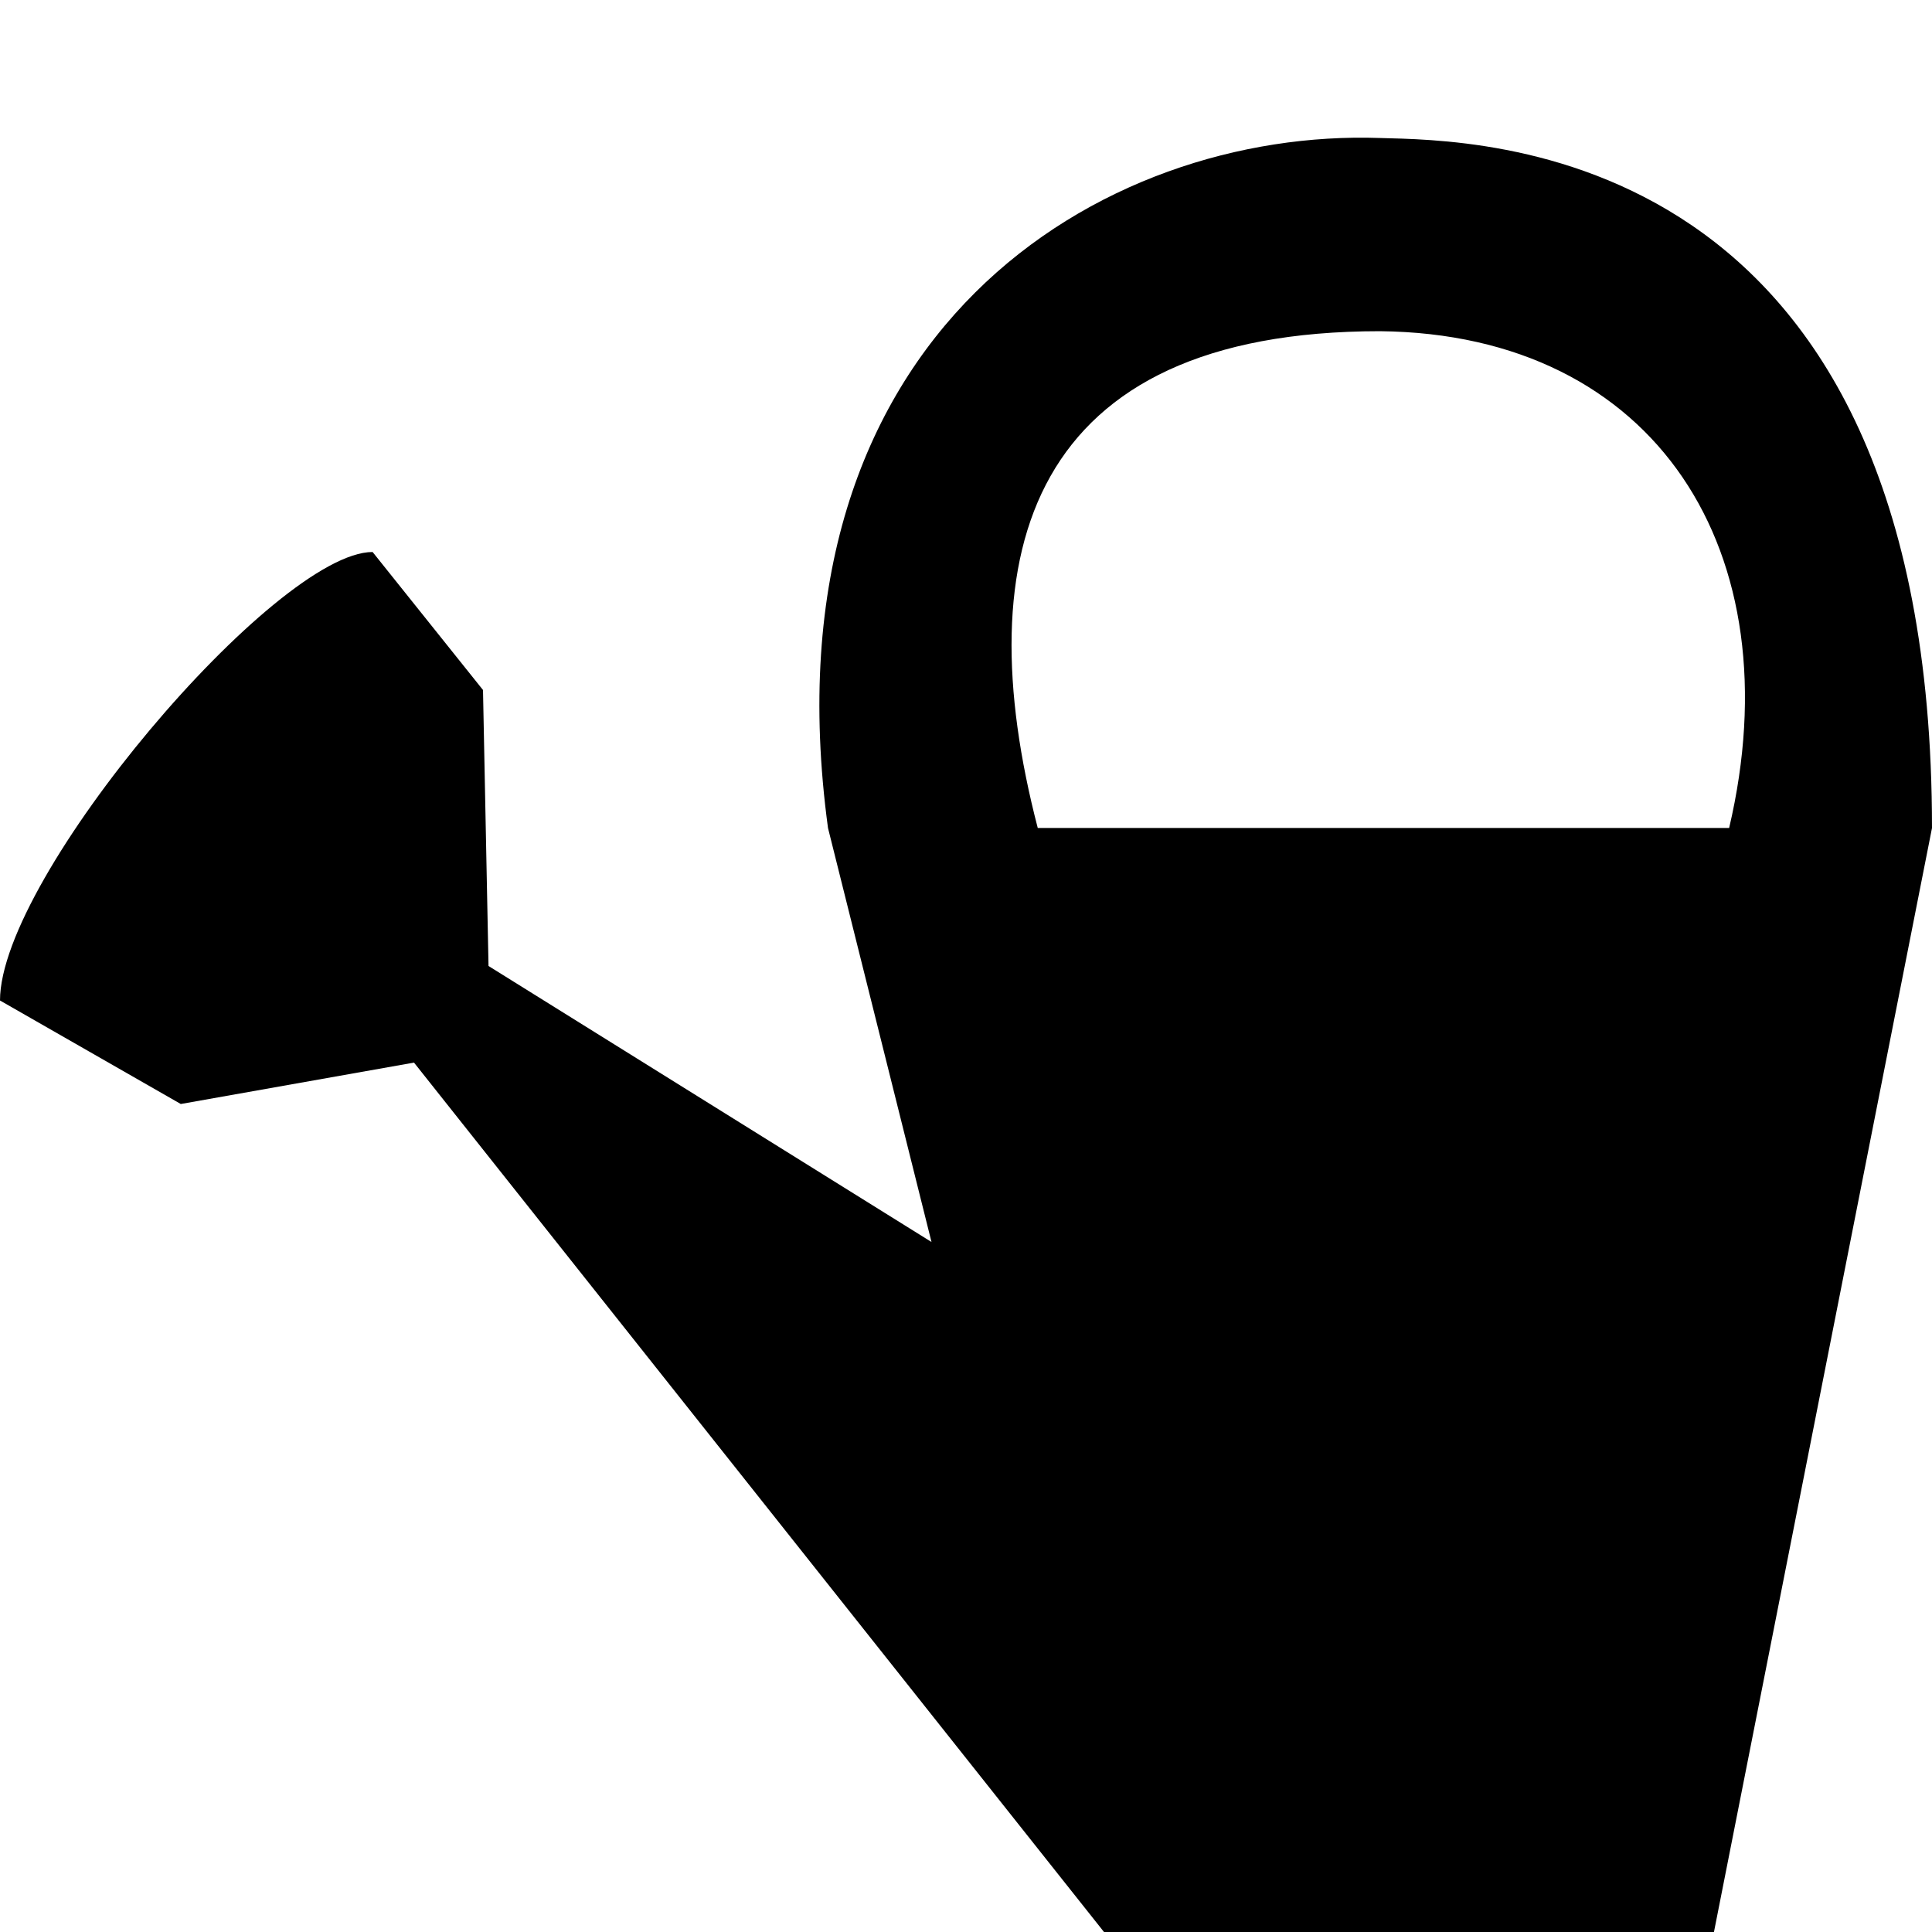 <svg xmlns="http://www.w3.org/2000/svg" width="14" height="14"><path d="m10,1C8,.93,5.51,2.39,6,6l.75,3L3.54,7,3.5,5l-.8-1C2,4,0,6.35,0,7.25L1.31,8,3,7.7,8,14h4.42L14,6c0-5-3.31-4.98-4-5zm0,1.4C12,2.42,13,4,12.53,6H7.52C7,4,7.46,2.4,10,2.4z" fill-rule="evenodd"/></svg>